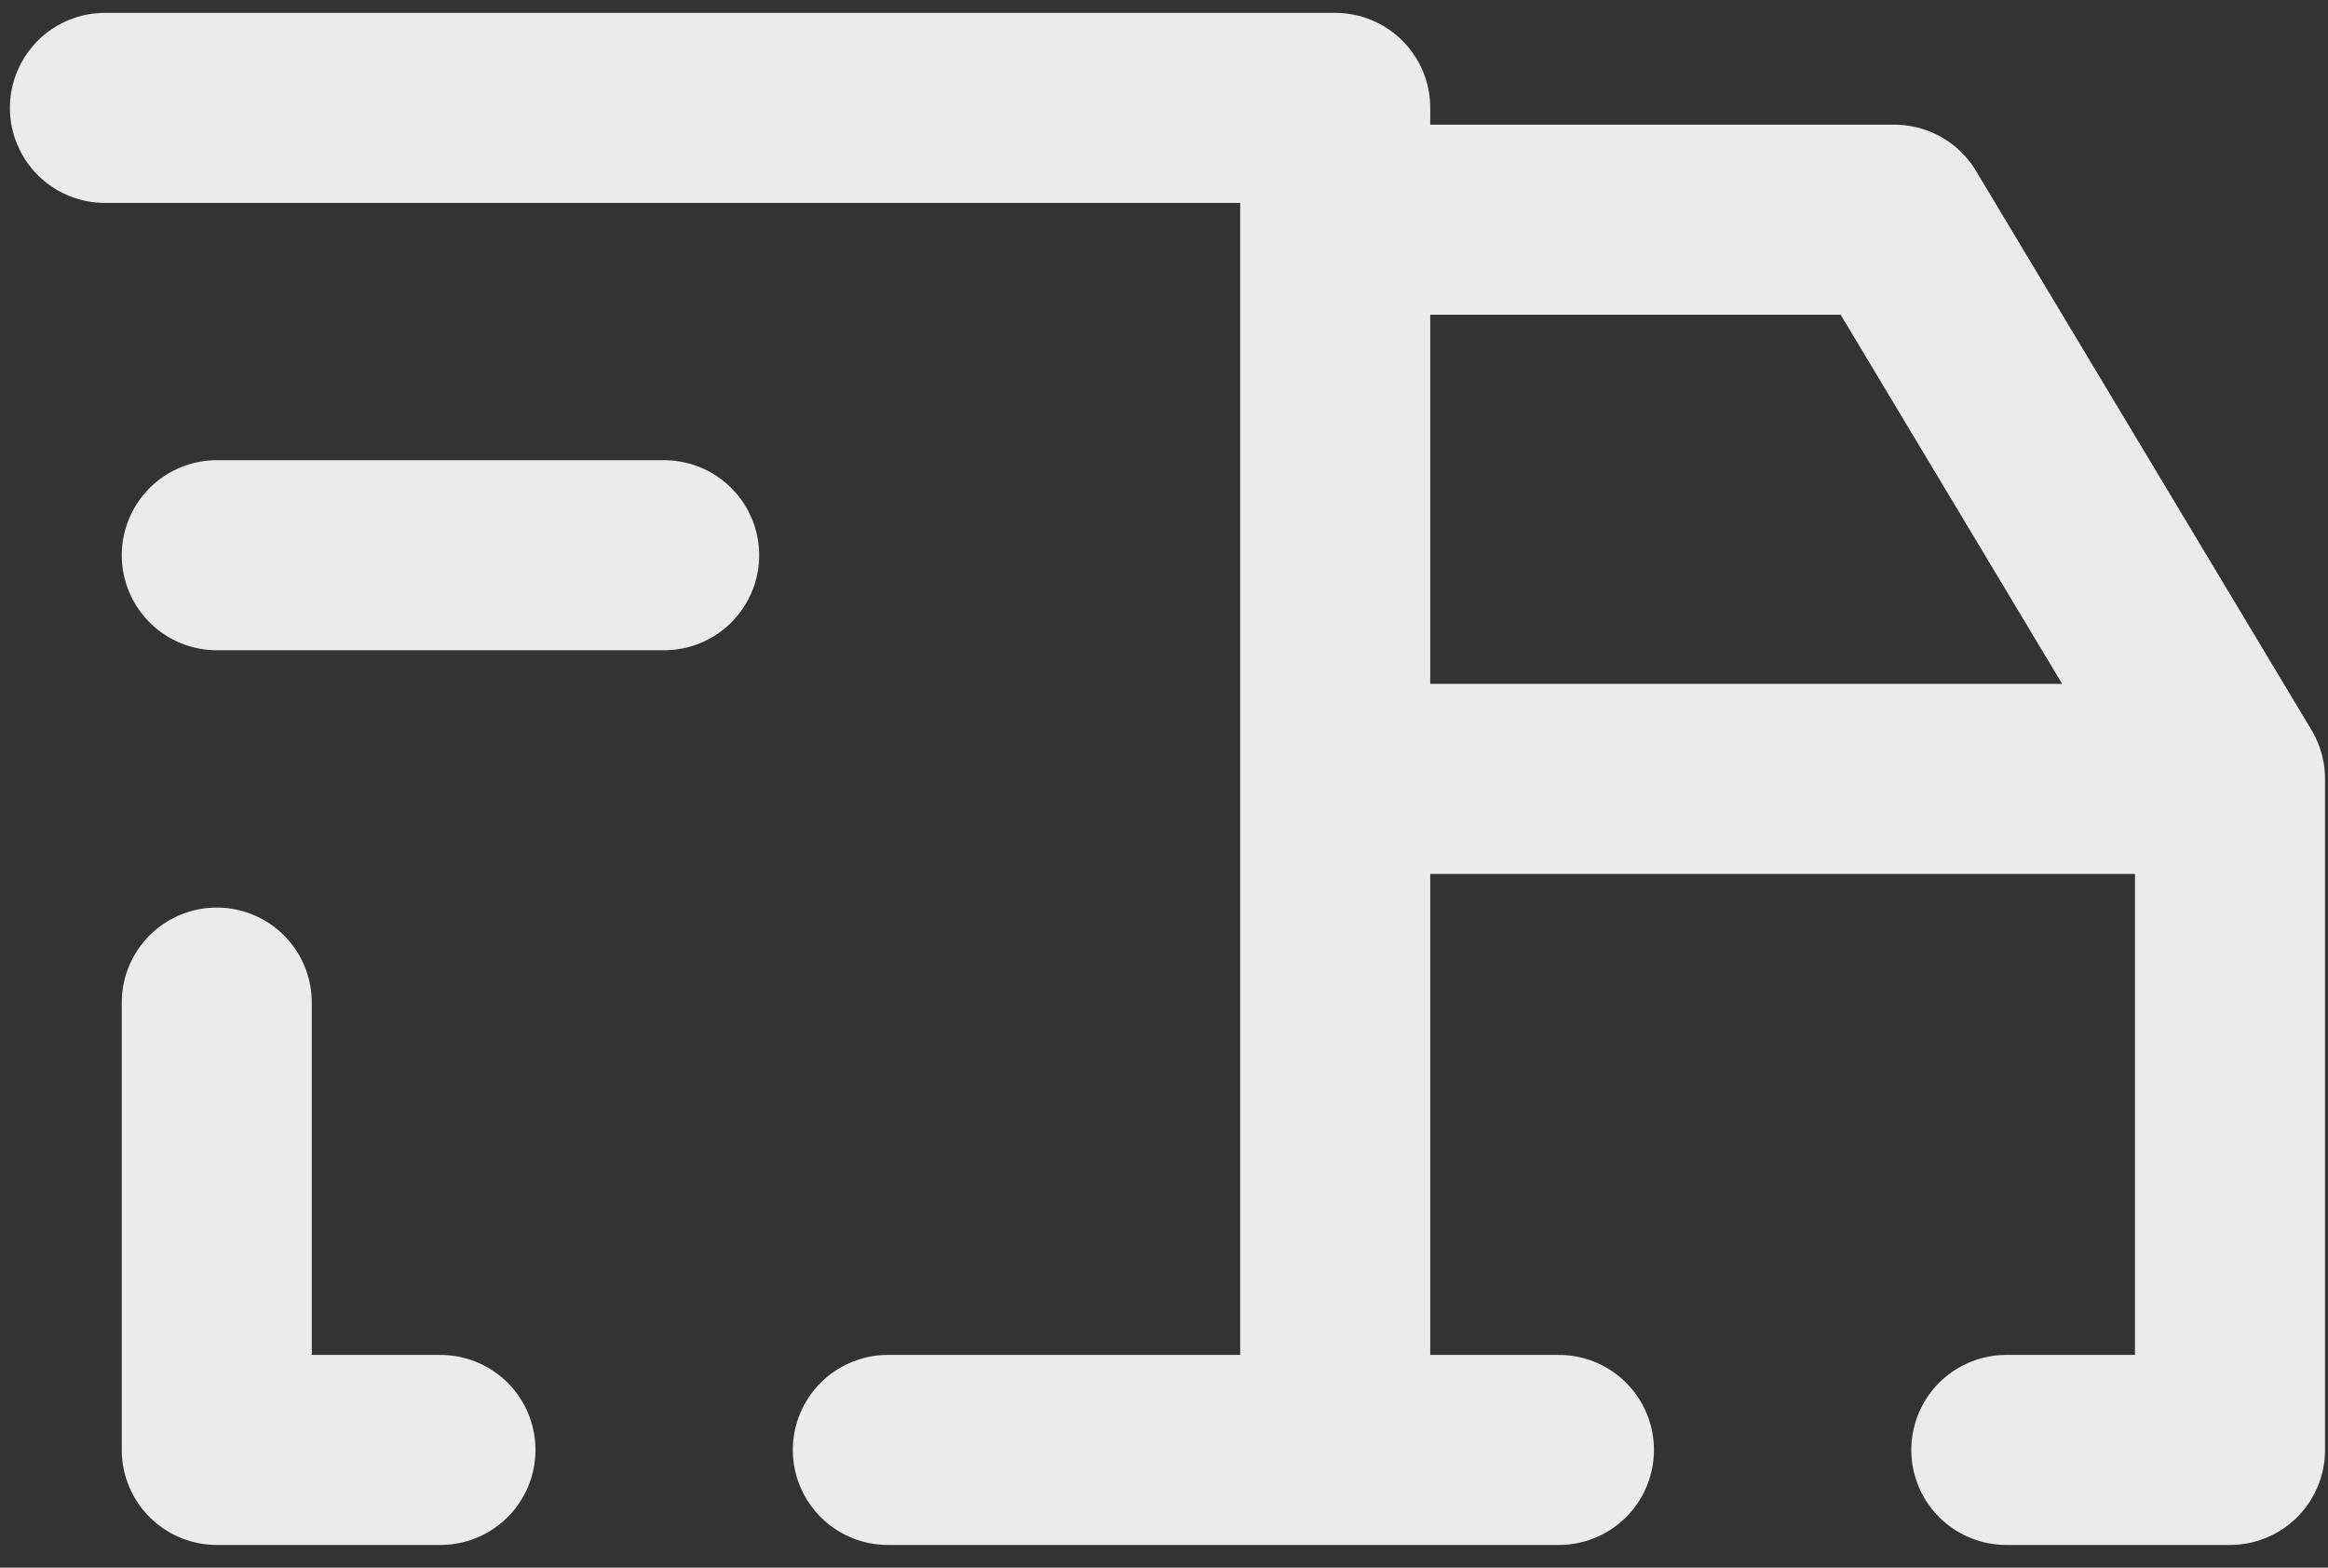 <svg width="98" height="66" viewBox="0 0 98 66" fill="none" xmlns="http://www.w3.org/2000/svg">
<rect x="0" y="0" width="98" height="66" fill="#333333" stroke="none"/>
<path d="M18.542 61.042H9.125V42.208M4.417 4.542H56.208V61.042M37.375 61.042H65.625M84.458 61.042H93.875V32.792M93.875 32.792H56.208M93.875 32.792L79.75 9.25H56.208M9.125 23.375H27.958" stroke="#EBEBEB" stroke-width="8" stroke-linecap="round" stroke-linejoin="round"/>
</svg>
